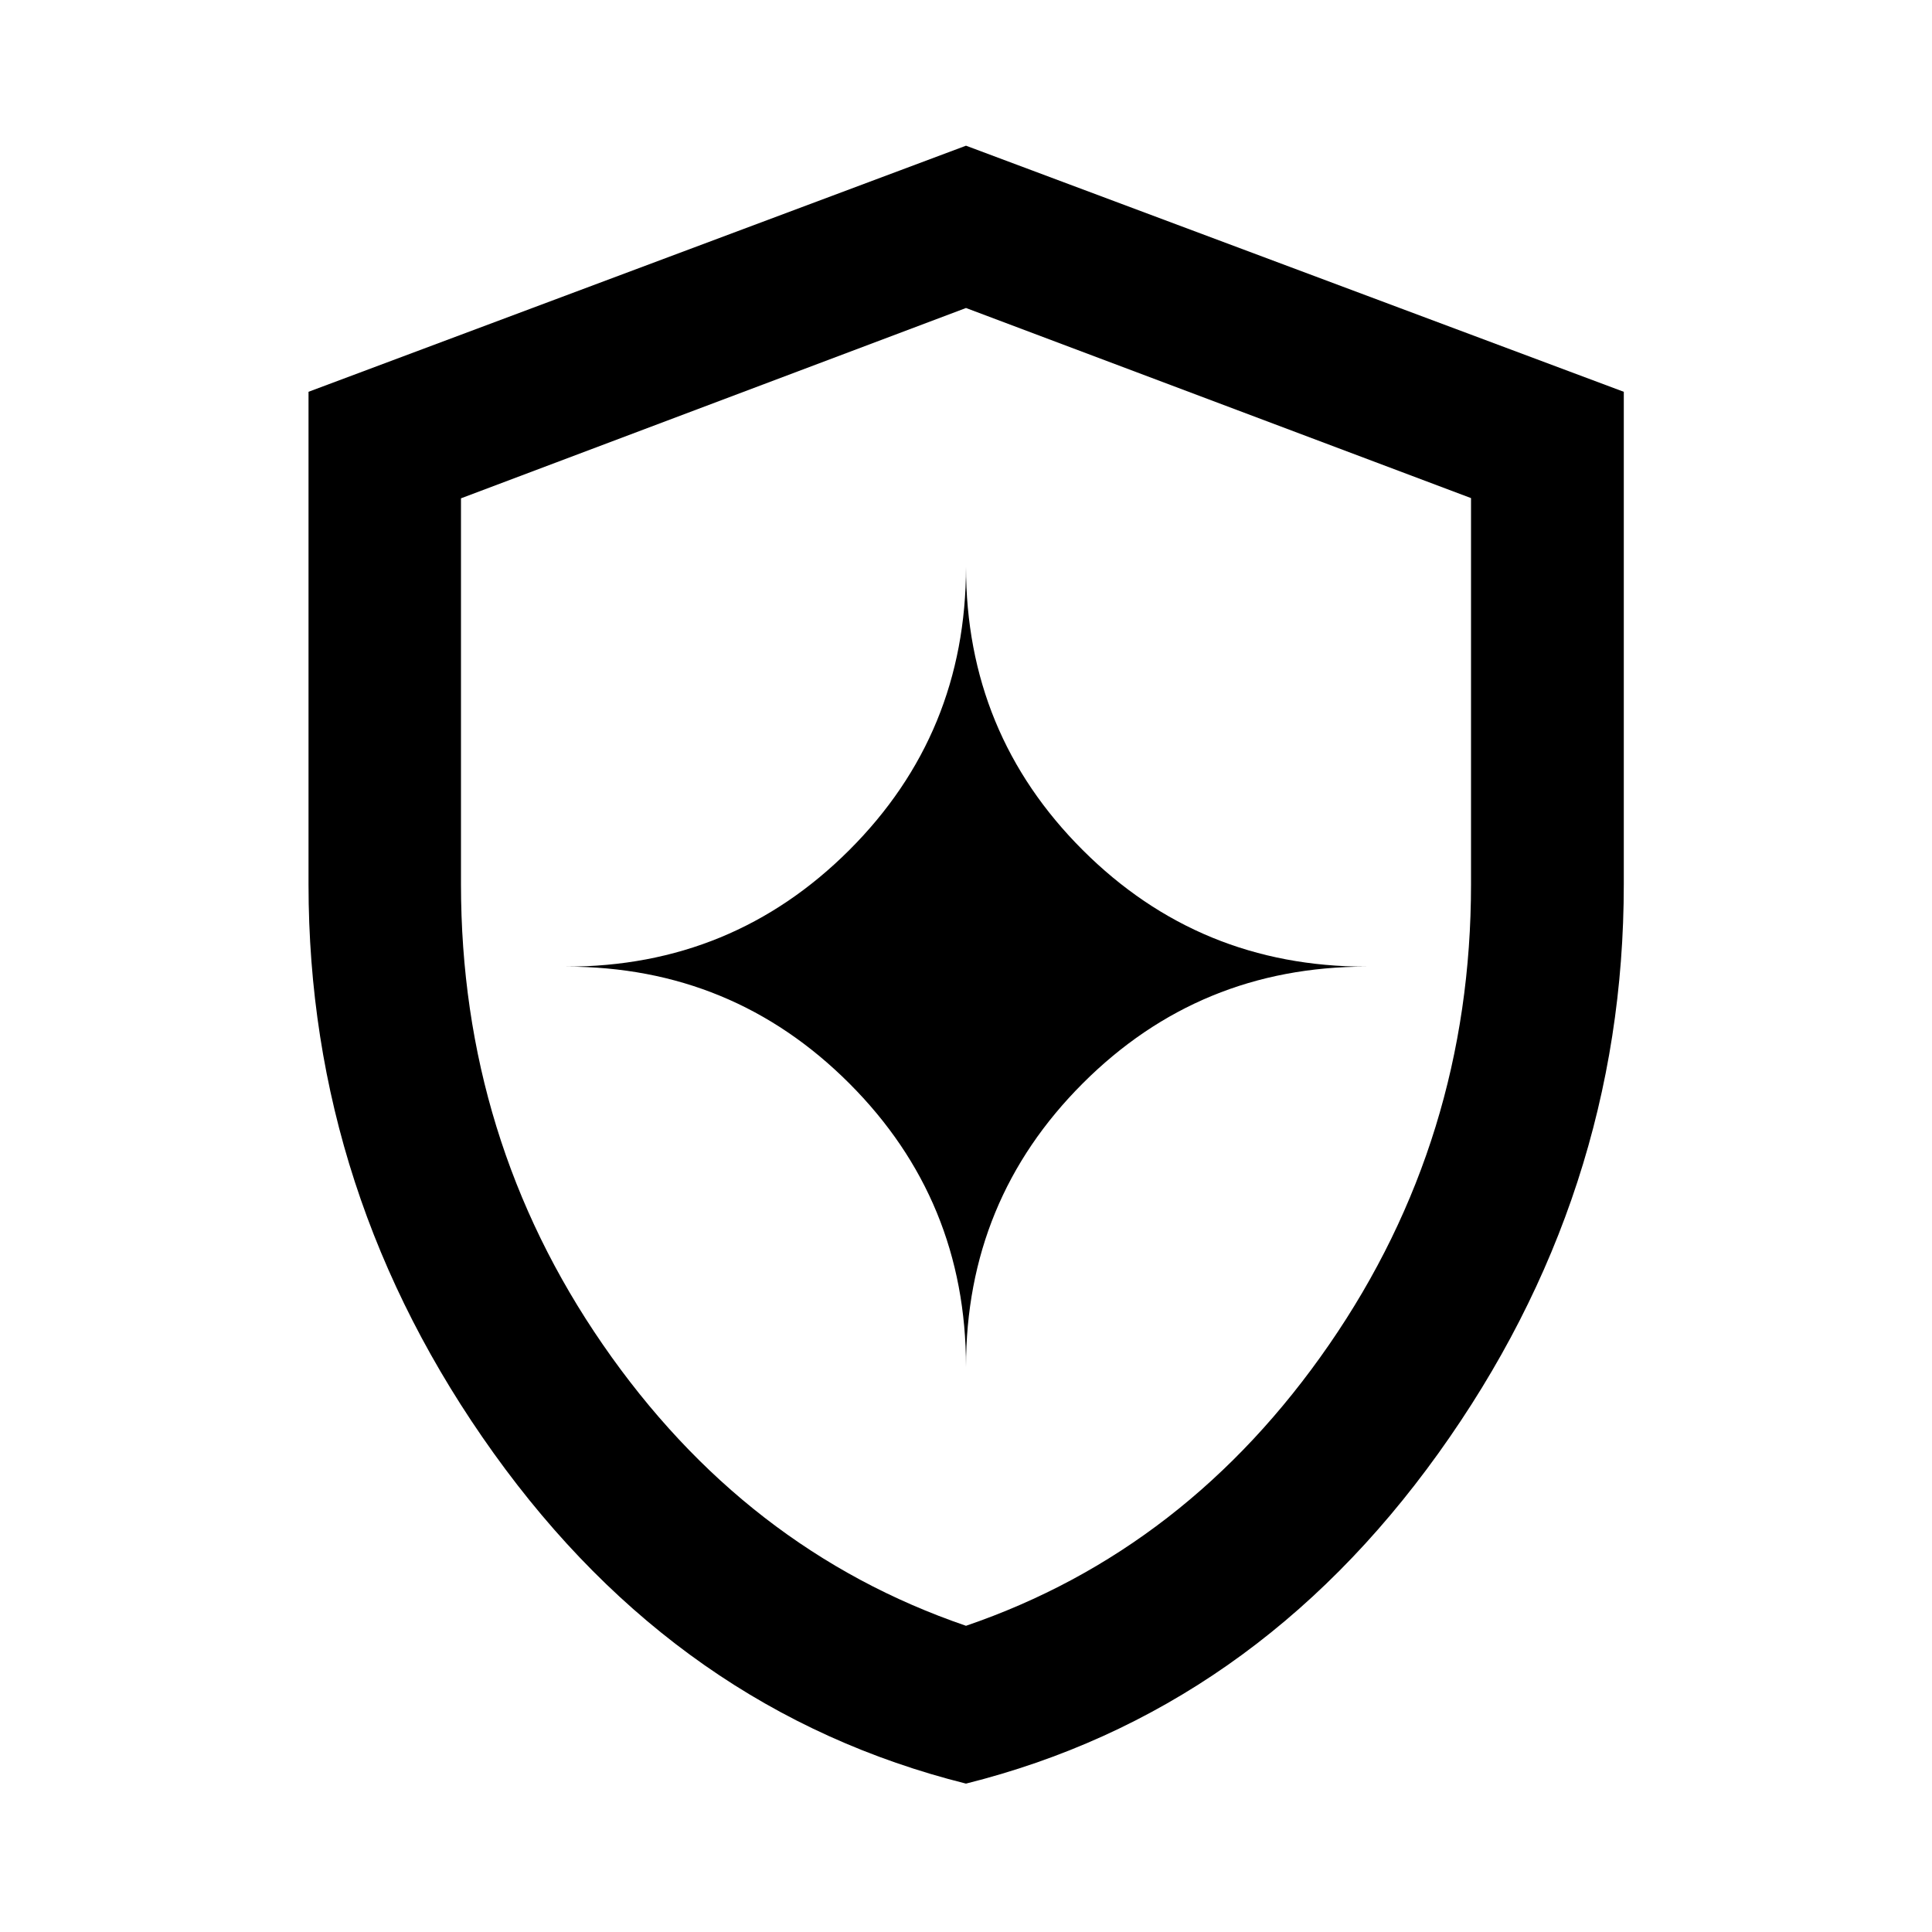 <svg xmlns="http://www.w3.org/2000/svg" height="40" viewBox="0 -960 960 960" width="40"><path d="M479.99-73.732q-142.571-35.672-234.628-164.1-92.058-128.429-92.058-282.783v-244.706L480-887.602l326.855 122.287v244.648q0 154.374-92.147 282.819Q622.561-109.404 479.99-73.732Zm.01-78.42q109.978-37.609 180.46-139.746 70.482-102.138 70.482-228.685V-712.5L480-806.957l-250.942 94.572v191.691q0 126.658 70.482 228.796Q370.022-189.761 480-152.152Zm0-128.645q0-82.865 58.01-140.874 58.009-58.01 140.874-58.01-82.865 0-140.874-57.917Q480-595.516 480-678.406q0 82.89-57.997 140.808-57.997 57.917-140.728 57.917 82.731 0 140.728 58.01Q480-363.662 480-280.797Zm0-198.884Z"/></svg>